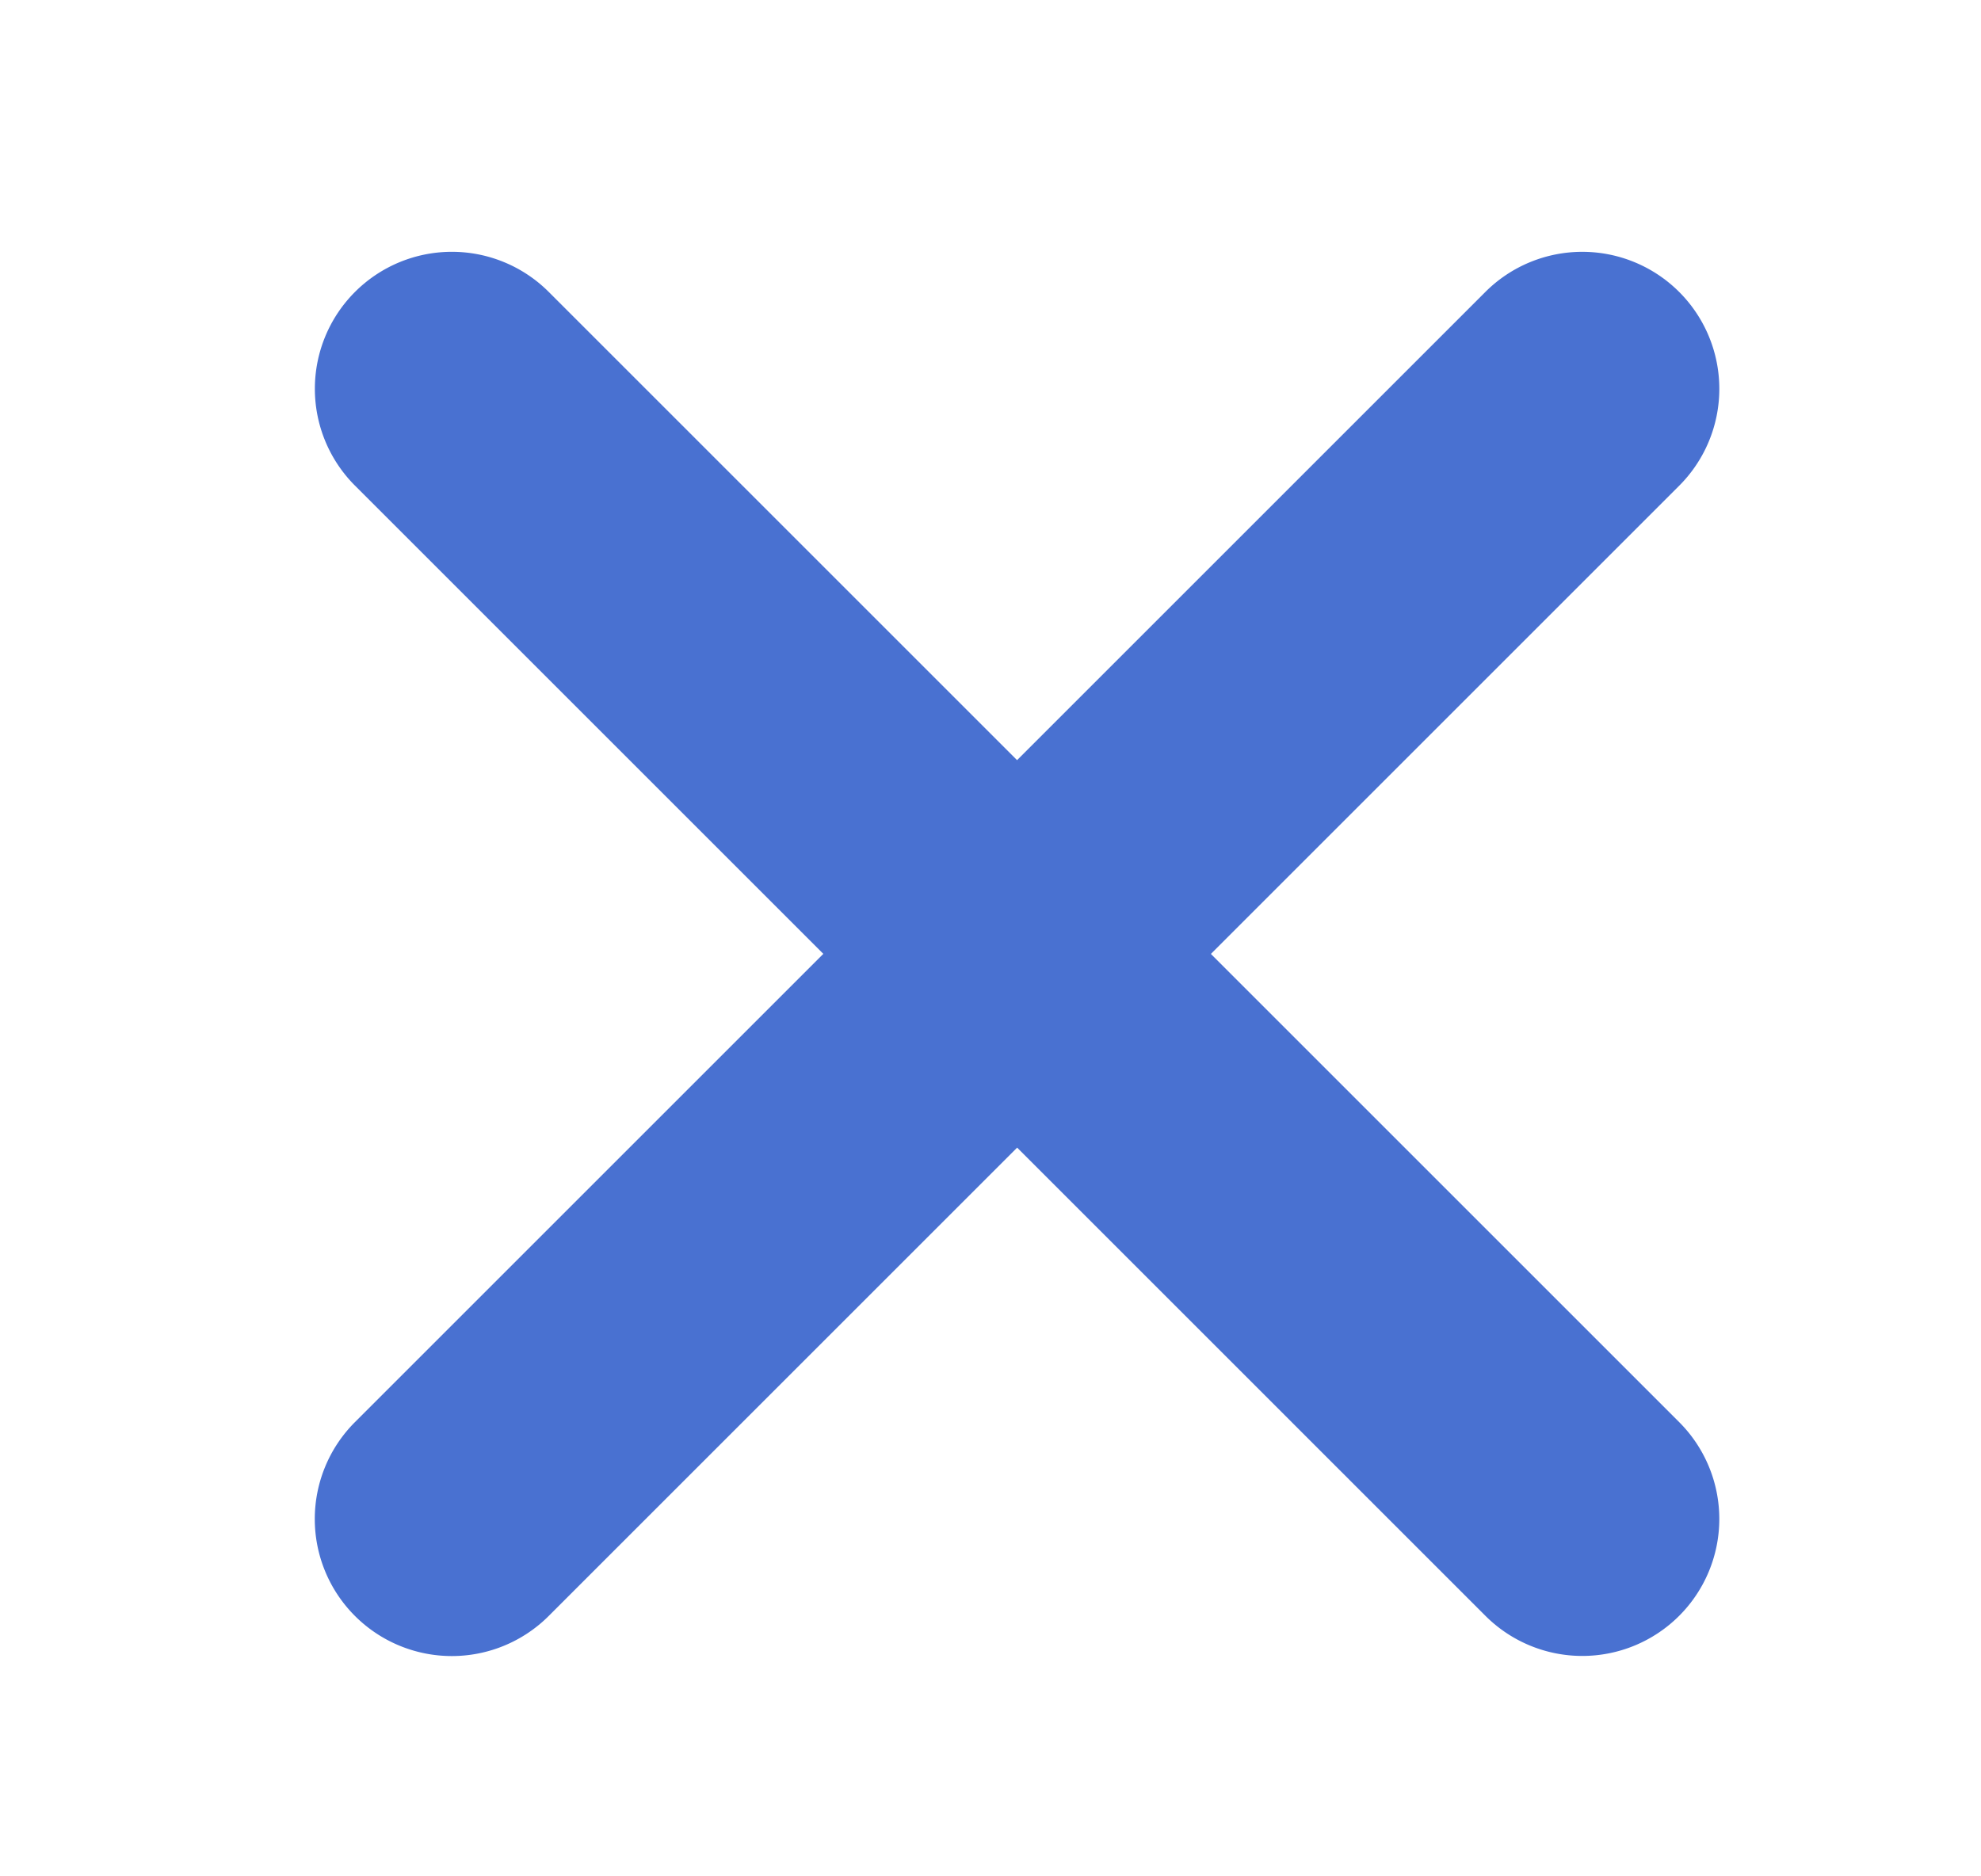 <svg xmlns="http://www.w3.org/2000/svg" width="19" height="18" viewBox="0 0 19 18">
  <g id="ic_d_cross" transform="translate(0.336 -0.049)">
    <rect id="Rectangle_3368" data-name="Rectangle 3368" width="19" height="18" transform="translate(-0.336 0.049)" fill="none" opacity="0"/>
    <path id="Shape_Copy_-_Outline" data-name="Shape Copy - Outline" d="M16.647,2.629H1.314A1.314,1.314,0,0,1,1.314,0H16.647a1.314,1.314,0,1,1,0,2.629Z" transform="translate(2.139 14.621) rotate(-45)" fill="#4971d1"/>
    <path id="Shape_Copy_-_Outline-2" data-name="Shape Copy - Outline" d="M16.647,0H1.314a1.314,1.314,0,1,0,0,2.628H16.647a1.314,1.314,0,1,0,0-2.628Z" transform="translate(14.84 16.479) rotate(-135)" fill="#4971d1"/>
  </g>
</svg>
